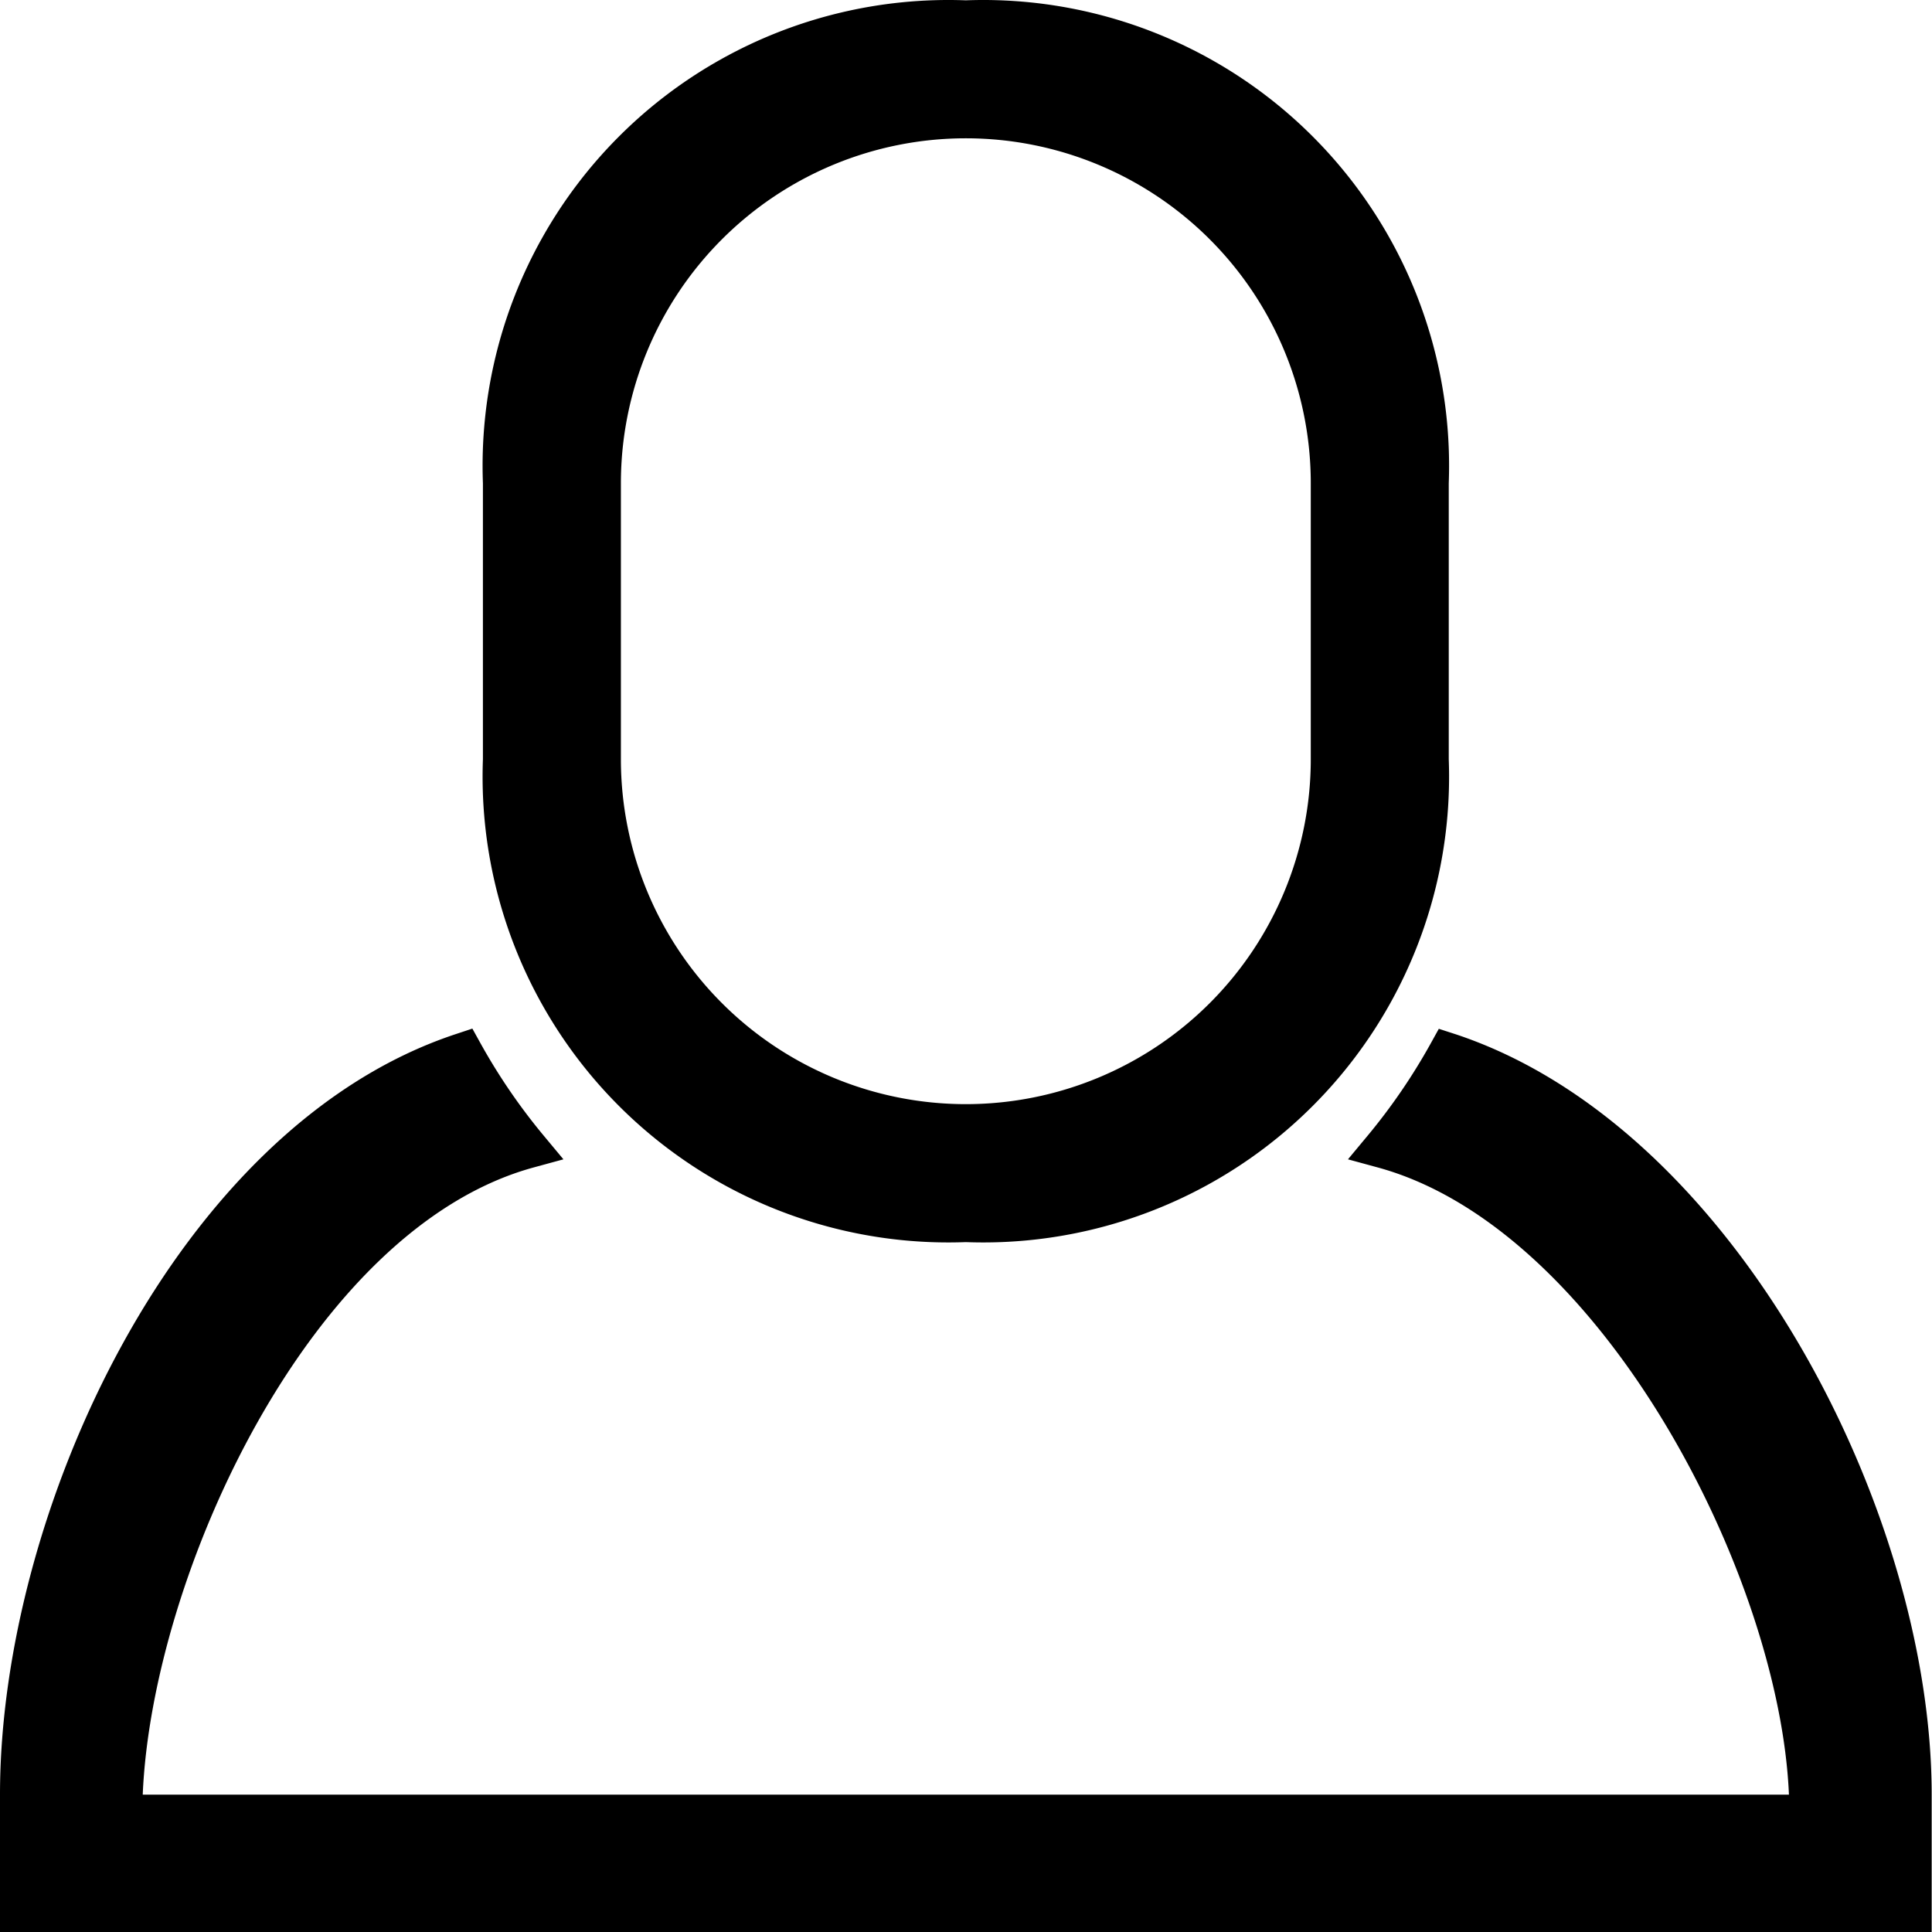<?xml version="1.0" standalone="no"?><!DOCTYPE svg PUBLIC "-//W3C//DTD SVG 1.1//EN" "http://www.w3.org/Graphics/SVG/1.1/DTD/svg11.dtd"><svg t="1614175283525" class="icon" viewBox="0 0 1024 1024" version="1.1" xmlns="http://www.w3.org/2000/svg" p-id="40042" xmlns:xlink="http://www.w3.org/1999/xlink" width="200" height="200"><defs><style type="text/css"></style></defs><path d="M0 1024v-72.875c0-149.917 93.497-353.842 241.331-402.949l9.032-2.998 4.498 8.117a316.618 316.618 0 0 0 33.201 48.486l10.567 12.688-16.089 4.388c-118.179 32.58-201.986 215.918-206.886 332.341h872.52c-4.9-116.387-99.457-299.835-217.636-332.341l-16.089-4.388 10.458-12.578a316.874 316.874 0 0 0 33.201-48.486l4.498-8.117 8.922 2.889c147.98 49.107 252.3 252.995 252.3 402.949V1024H0z m511.913-365.652a246.888 246.888 0 0 1-255.957-255.957V256.13a246.888 246.888 0 0 1 255.957-255.957 246.888 246.888 0 0 1 255.957 255.957v146.261a246.888 246.888 0 0 1-255.957 255.957z m182.826-402.218A182.826 182.826 0 1 0 329.087 256.13v146.261a182.826 182.826 0 1 0 365.652 0V256.13z" p-id="40043"></path></svg>
